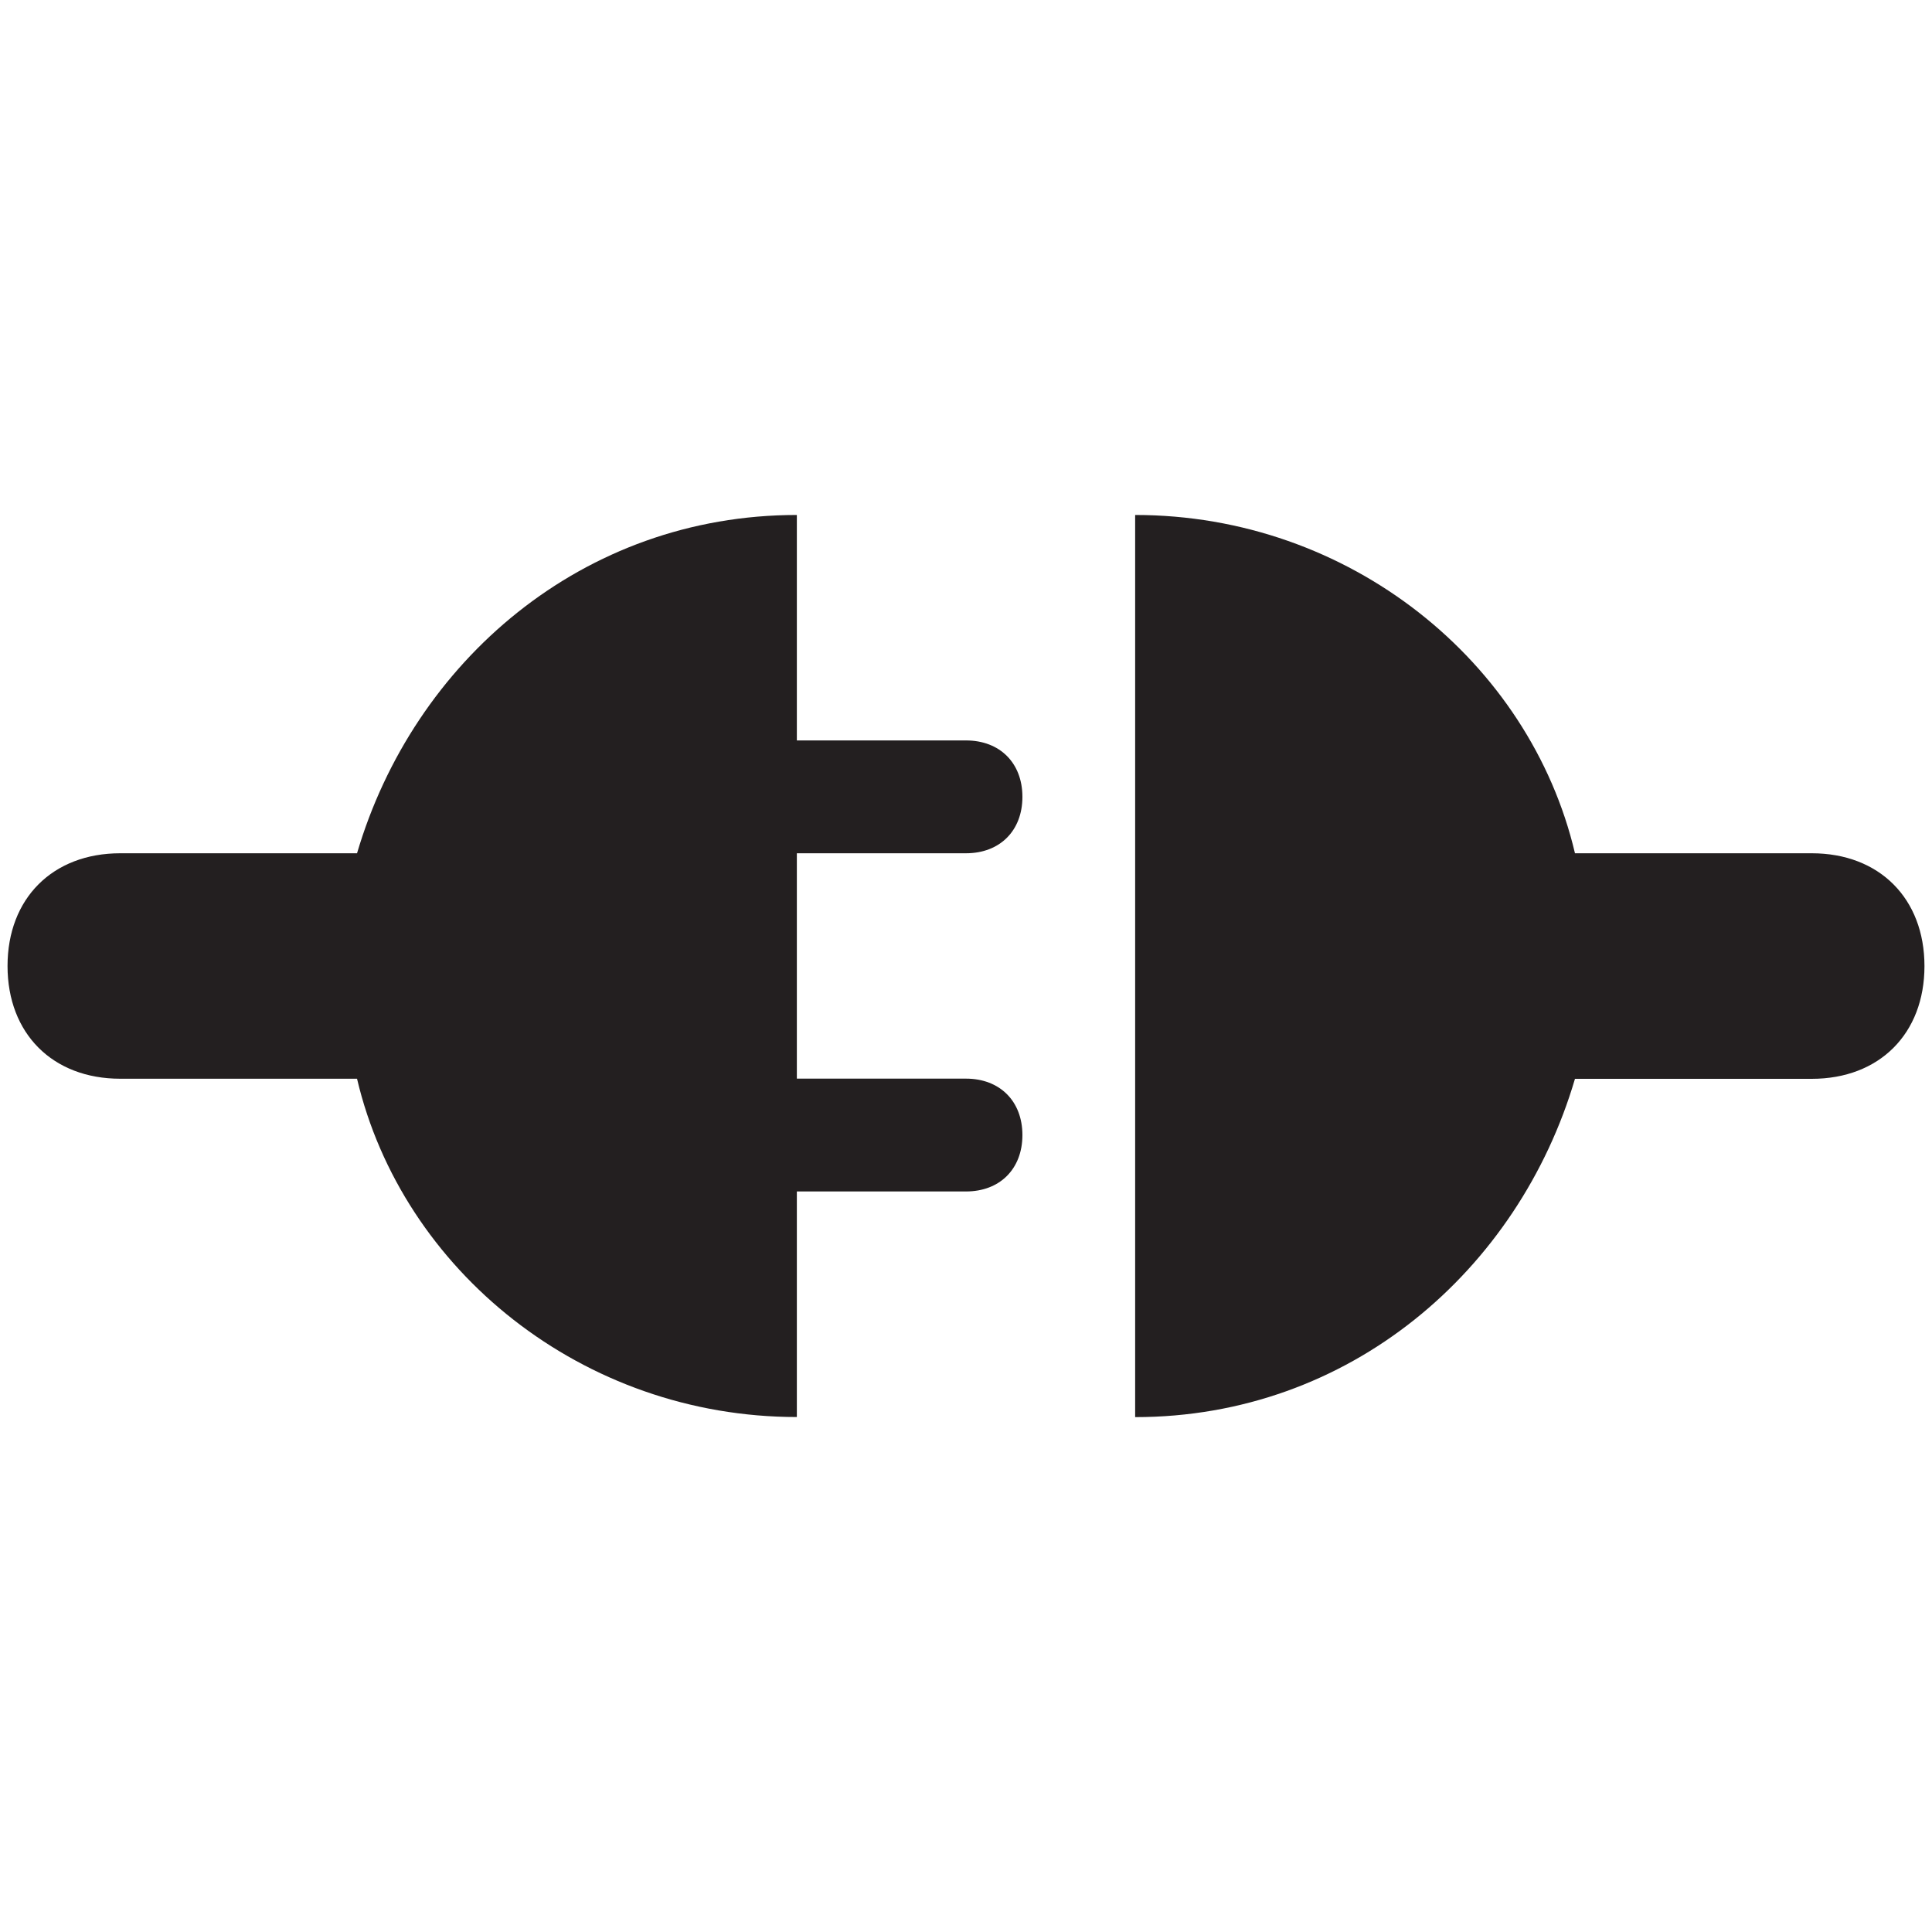 <?xml version="1.0" encoding="iso-8859-1"?>
<!-- Generator: Adobe Illustrator 18.1.1, SVG Export Plug-In . SVG Version: 6.00 Build 0)  -->
<svg version="1.1" xmlns="http://www.w3.org/2000/svg" xmlns:xlink="http://www.w3.org/1999/xlink" x="0px" y="0px"
	 viewBox="0 0 20 20" style="enable-background:new 0 0 20 20;" xml:space="preserve">
<g id="hs-disconnect">
	<g id="Layer_1_13_">
		<g>
			<g>
				<path style="fill:#231F20;" d="M10,8.833c0.35,0,0.584-0.233,0.584-0.584c0-0.35-0.233-0.584-0.584-0.584H8.249V5.331
					c-2.218,0-3.969,1.518-4.553,3.502H1.245c-0.7,0-1.167,0.467-1.167,1.167s0.467,1.167,1.167,1.167h2.451
					c0.467,1.984,2.335,3.502,4.553,3.502v-2.335H10c0.35,0,0.584-0.233,0.584-0.584c0-0.35-0.233-0.584-0.584-0.584H8.249V8.833H10
					z M18.755,8.833h-2.451c-0.467-1.984-2.335-3.502-4.553-3.502v9.339c2.218,0,3.969-1.518,4.553-3.502h2.451
					c0.7,0,1.167-0.467,1.167-1.167S19.455,8.833,18.755,8.833z"/>
			</g>
		</g>
	</g>
</g>
<g id="Layer_1">
</g>
</svg>
